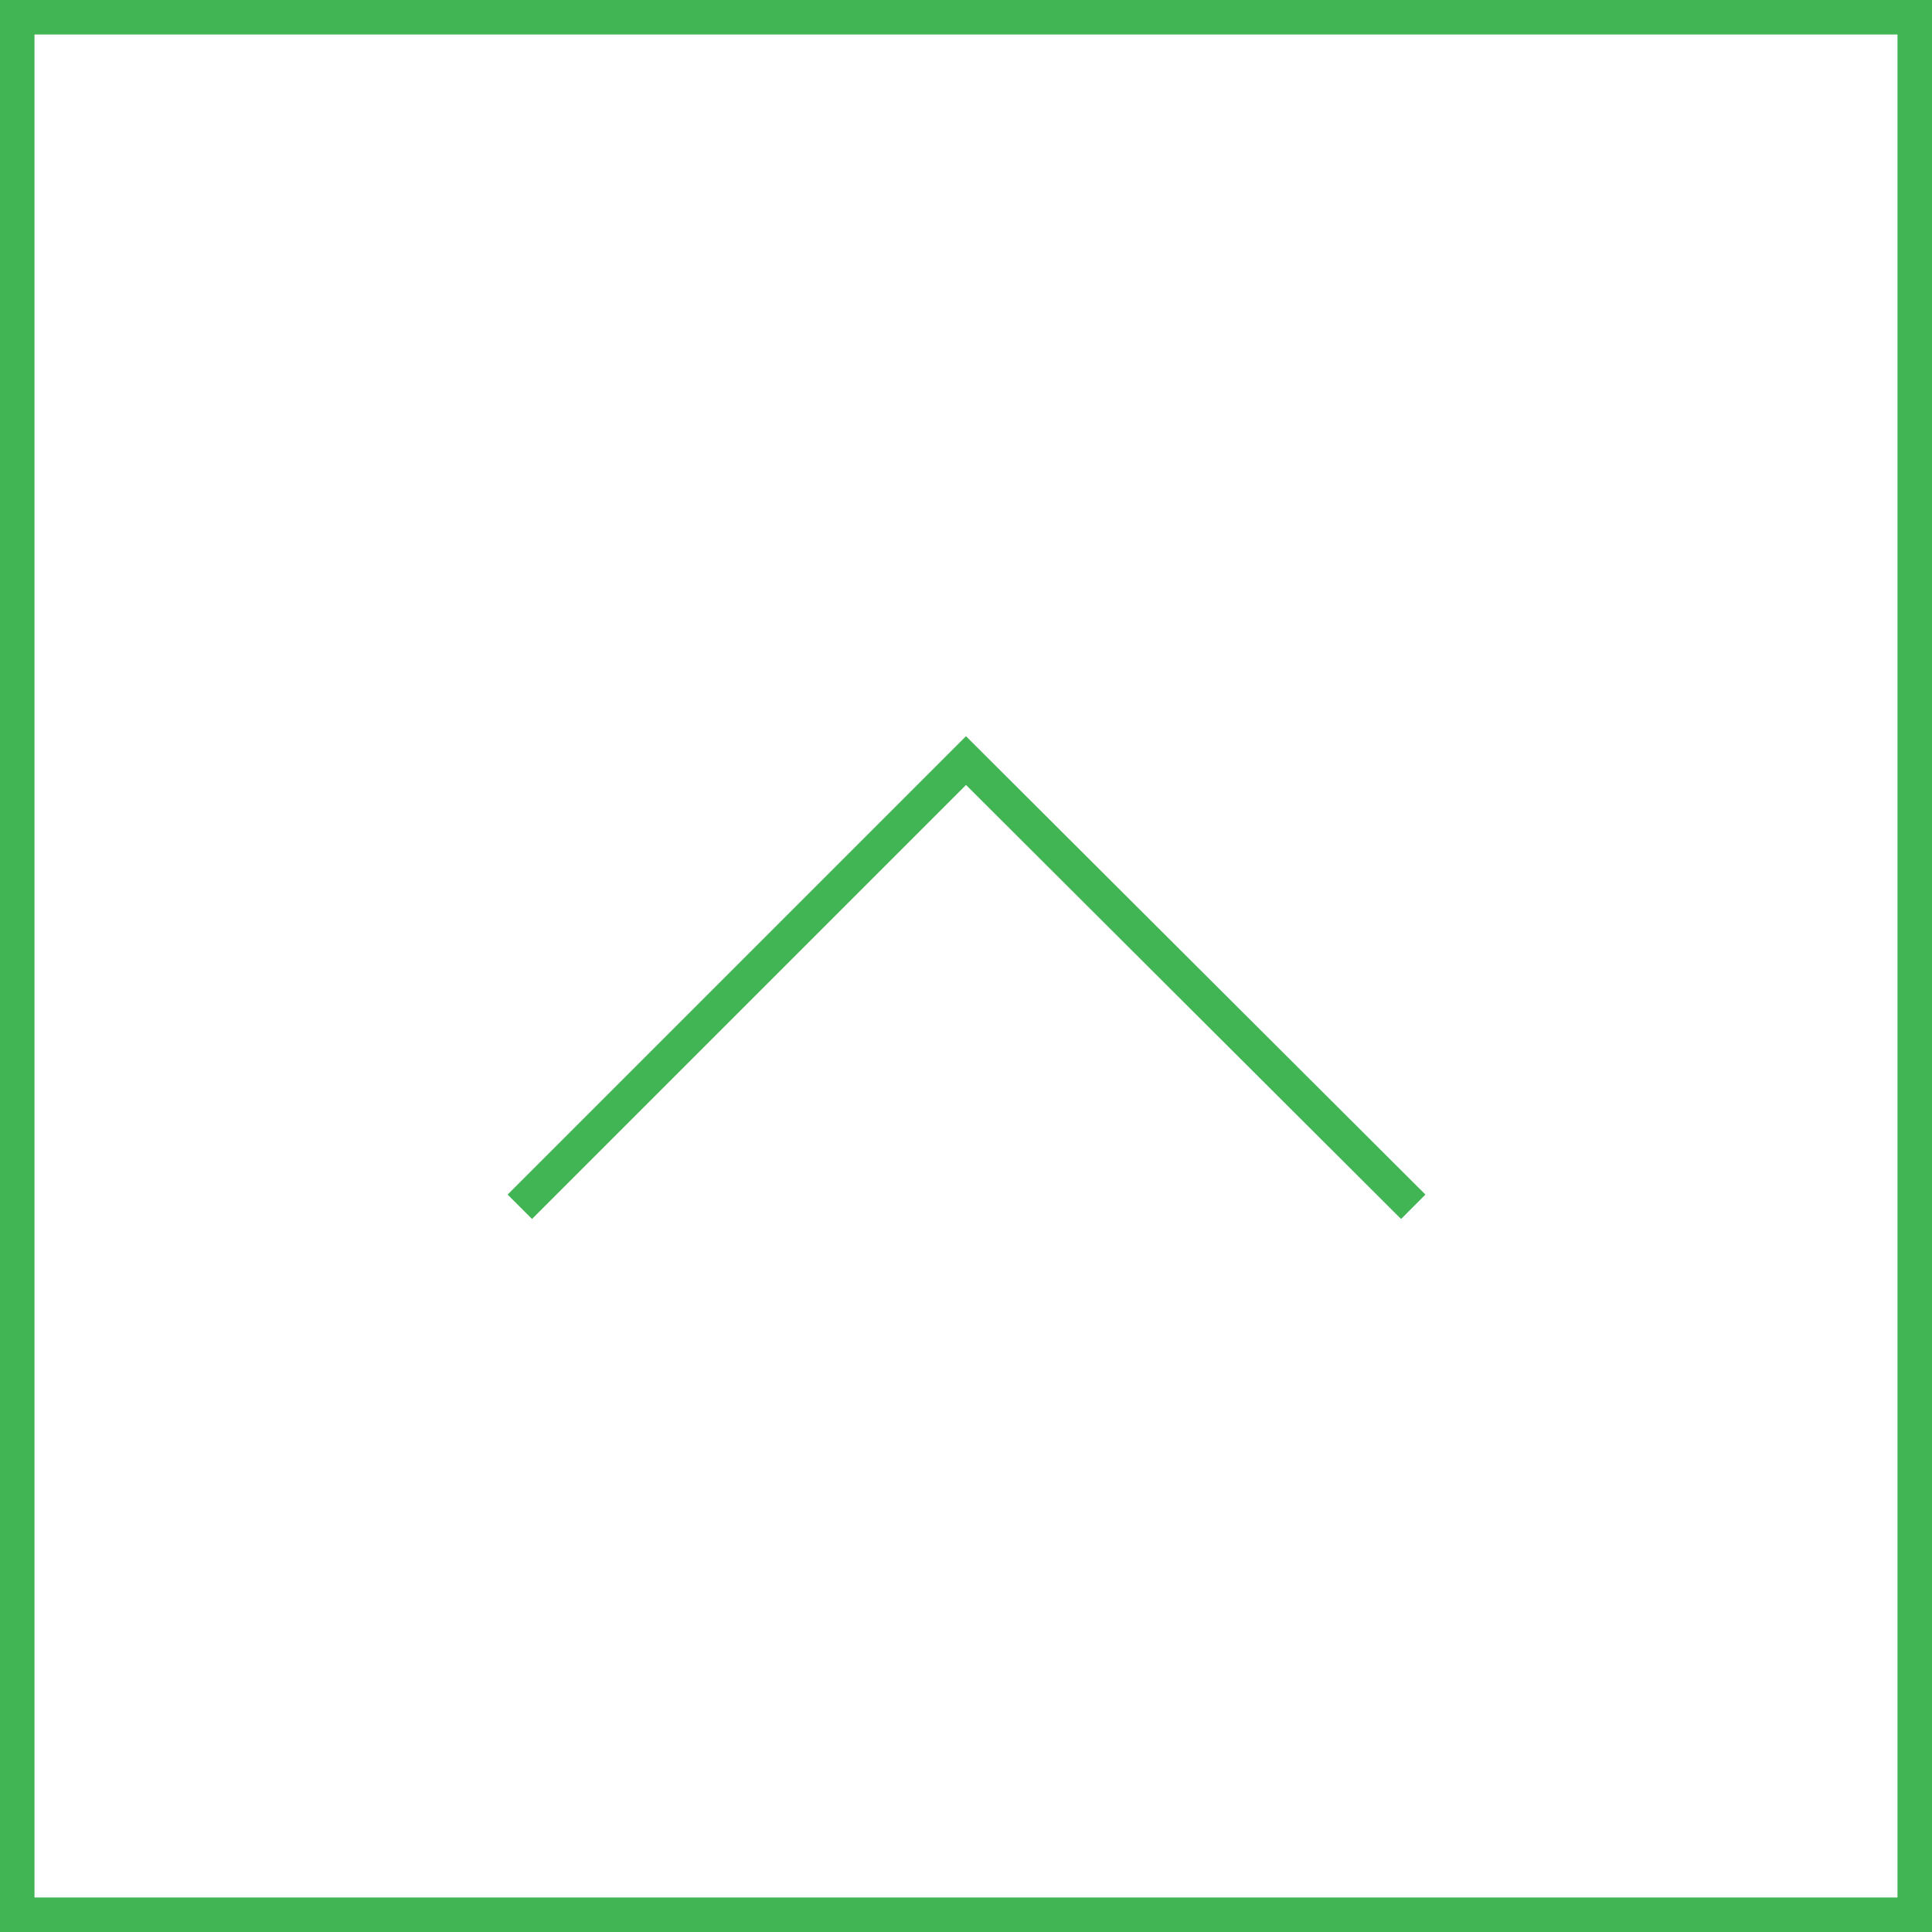 <svg width="56" height="56" viewBox="0 0 56 56" fill="none" xmlns="http://www.w3.org/2000/svg">
<rect x="0.5" y="0.5" width="55" height="55" stroke="#41B554"/>
<path d="M15.067 34.979L28 22.046L40.964 34.979" stroke="#41B554"/>
</svg>
